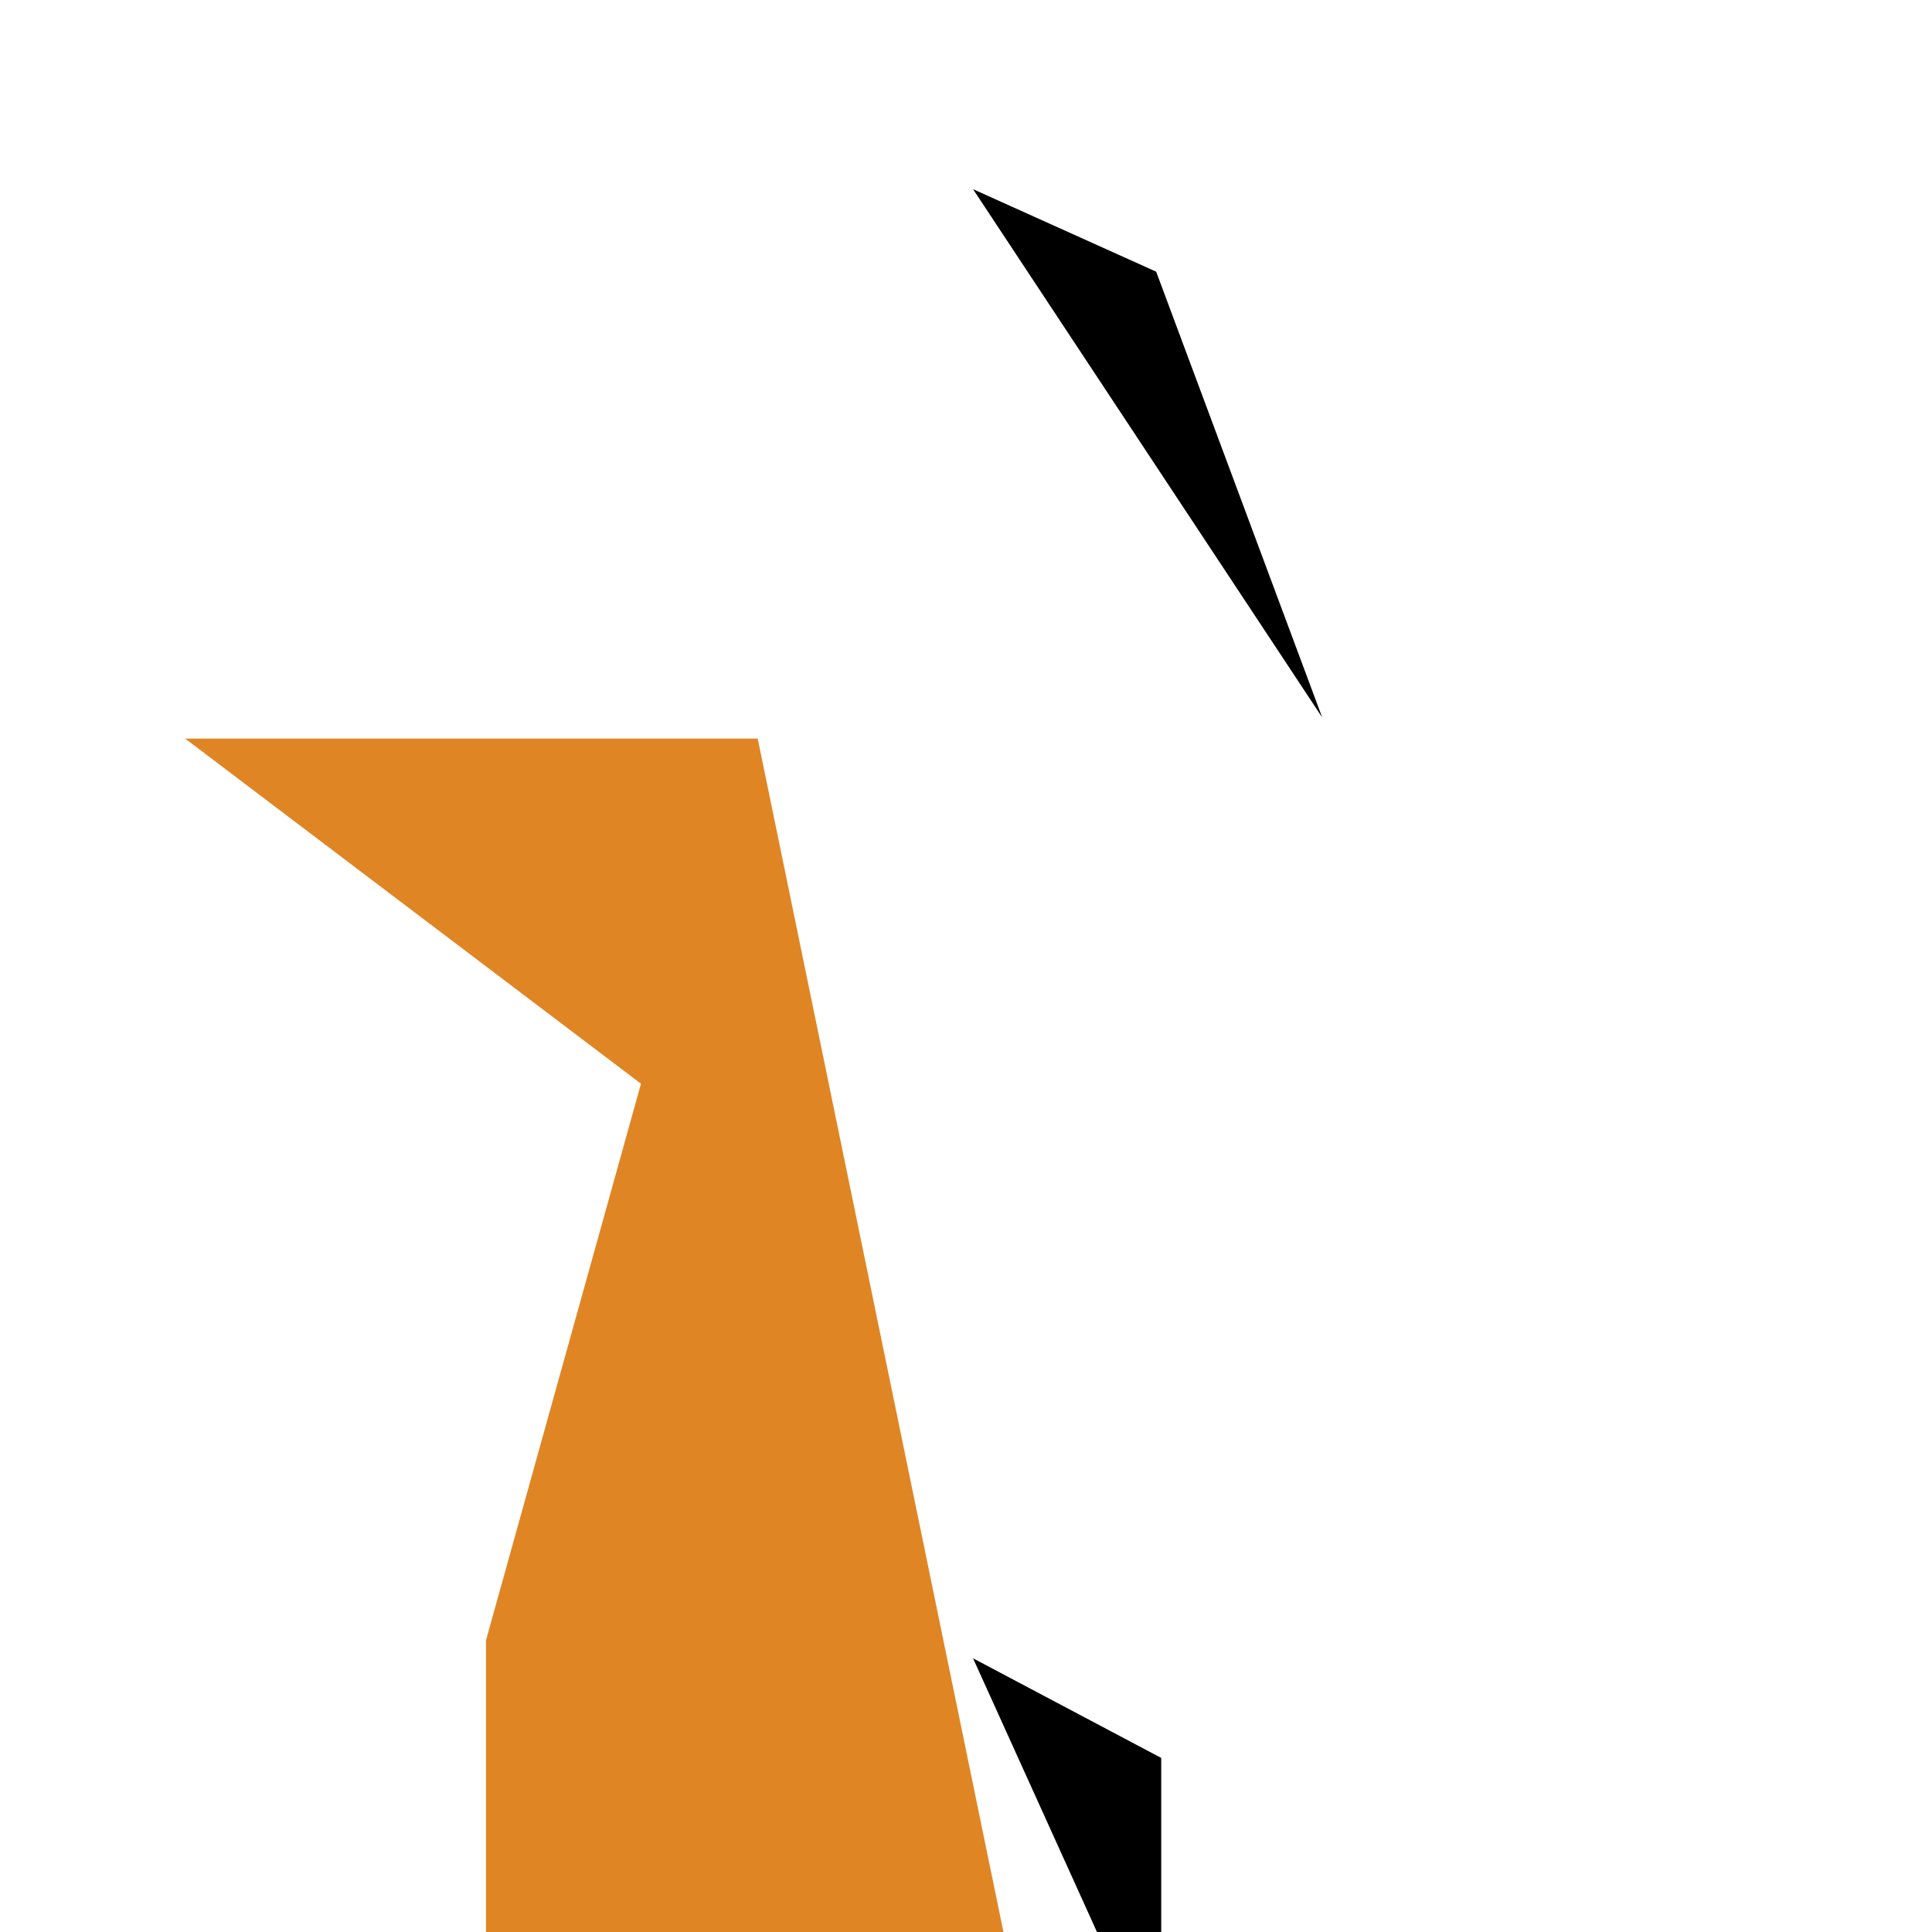 <svg xmlns="http://www.w3.org/2000/svg" xml:space="preserve" viewBox="0 0 192 192"><path fill="#e08524" d="M75.3 73.4H18.4l45.3 34.3L48.3 163l46.1__32.3 48.2 34.6__16.9__58.3 44.9__33.6H115l__20.5__55__19.2 55z"/><path d="m96.7 18.8 18.2 8.2 16.5 44.3h__15.1L96.7 18.8zm__47 146 18.7 9.9 42.6__29.9__16.5__11.4__44.8 31.4zm79.1__56.8 17.4 9.4 18.6 60.1__19.7__11.3__16.3__58.2z"/><path d="m173.1 74.3 17.8 9.2__44.7 34__17.4__9.4 44.3__33.8z"/></svg>
